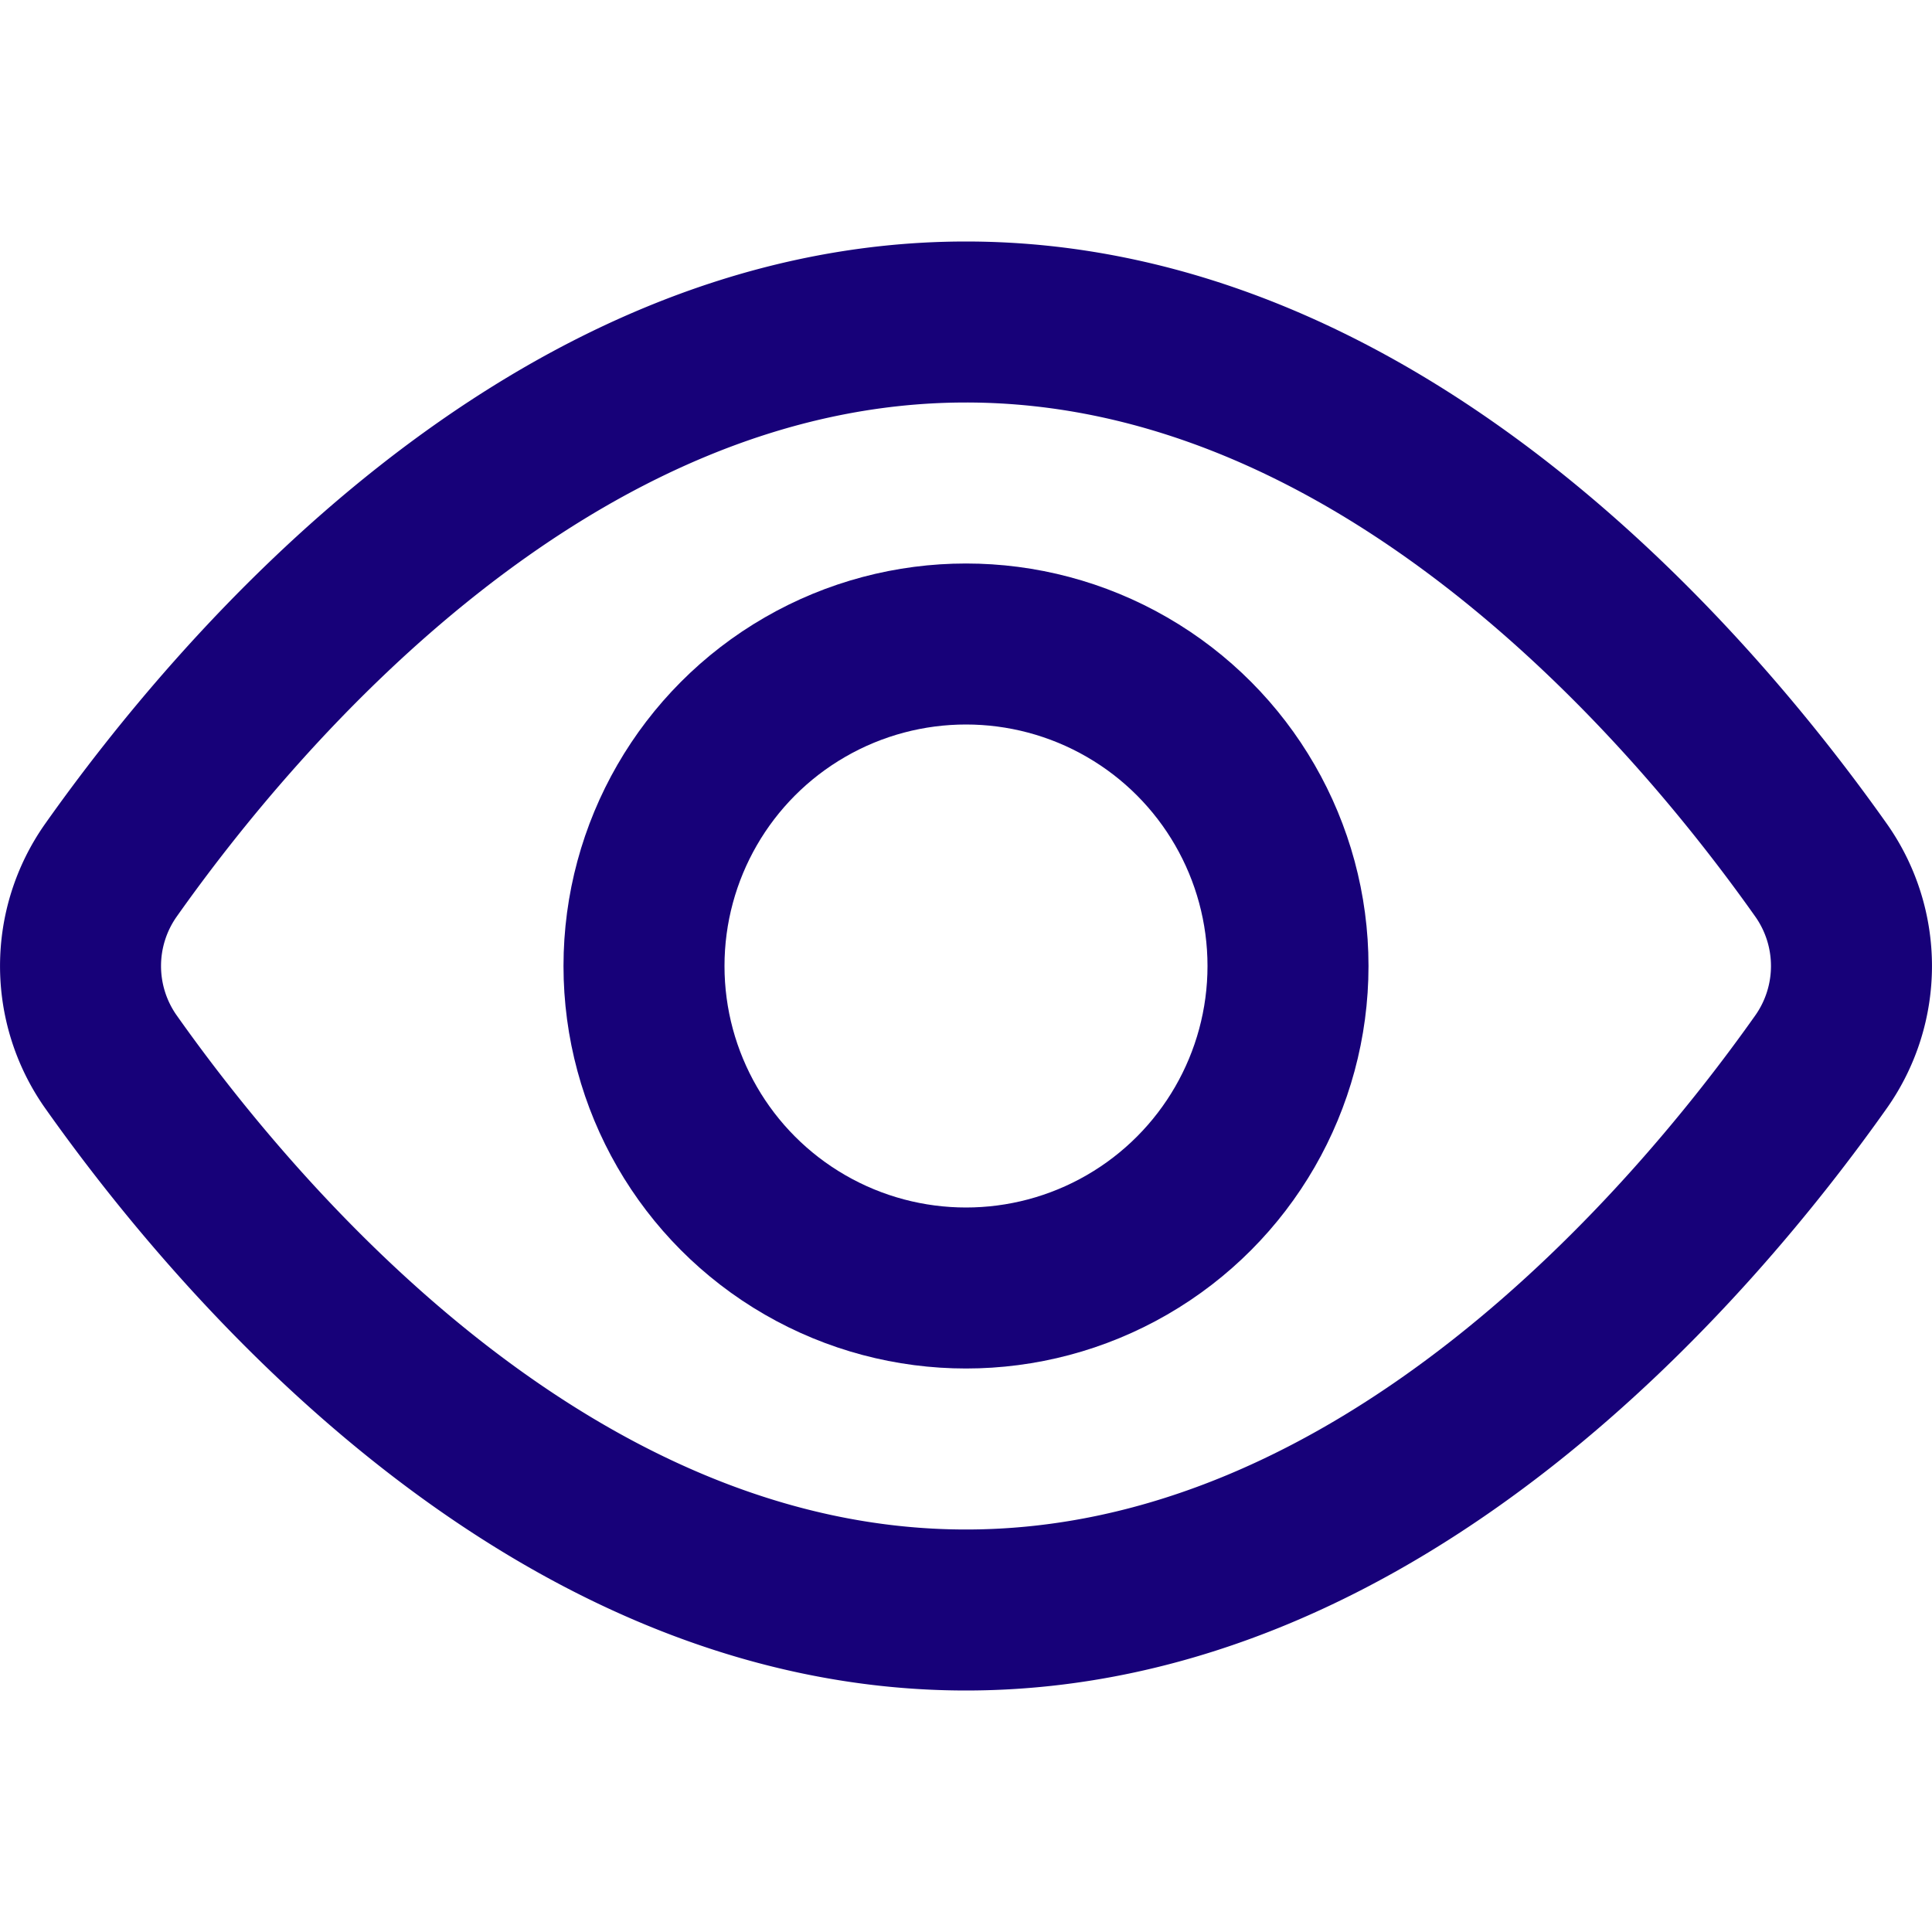 <svg xmlns="http://www.w3.org/2000/svg" height="24" width="24" viewBox="0 0 24 24"><title>view</title><g stroke-linecap="round" stroke-width="2" fill="none" stroke="#170179" stroke-linejoin="round" class="nc-icon-wrapper"><path d="M1.373,13.183a2.064,2.064,0,0,1,0-2.366C2.946,8.59,6.819,4,12,4s9.054,4.59,10.627,6.817a2.064,2.064,0,0,1,0,2.366C21.054,15.41,17.181,20,12,20S2.946,15.41,1.373,13.183Z"></path><circle cx="12" cy="12" r="4" stroke="#170179"></circle></g></svg>